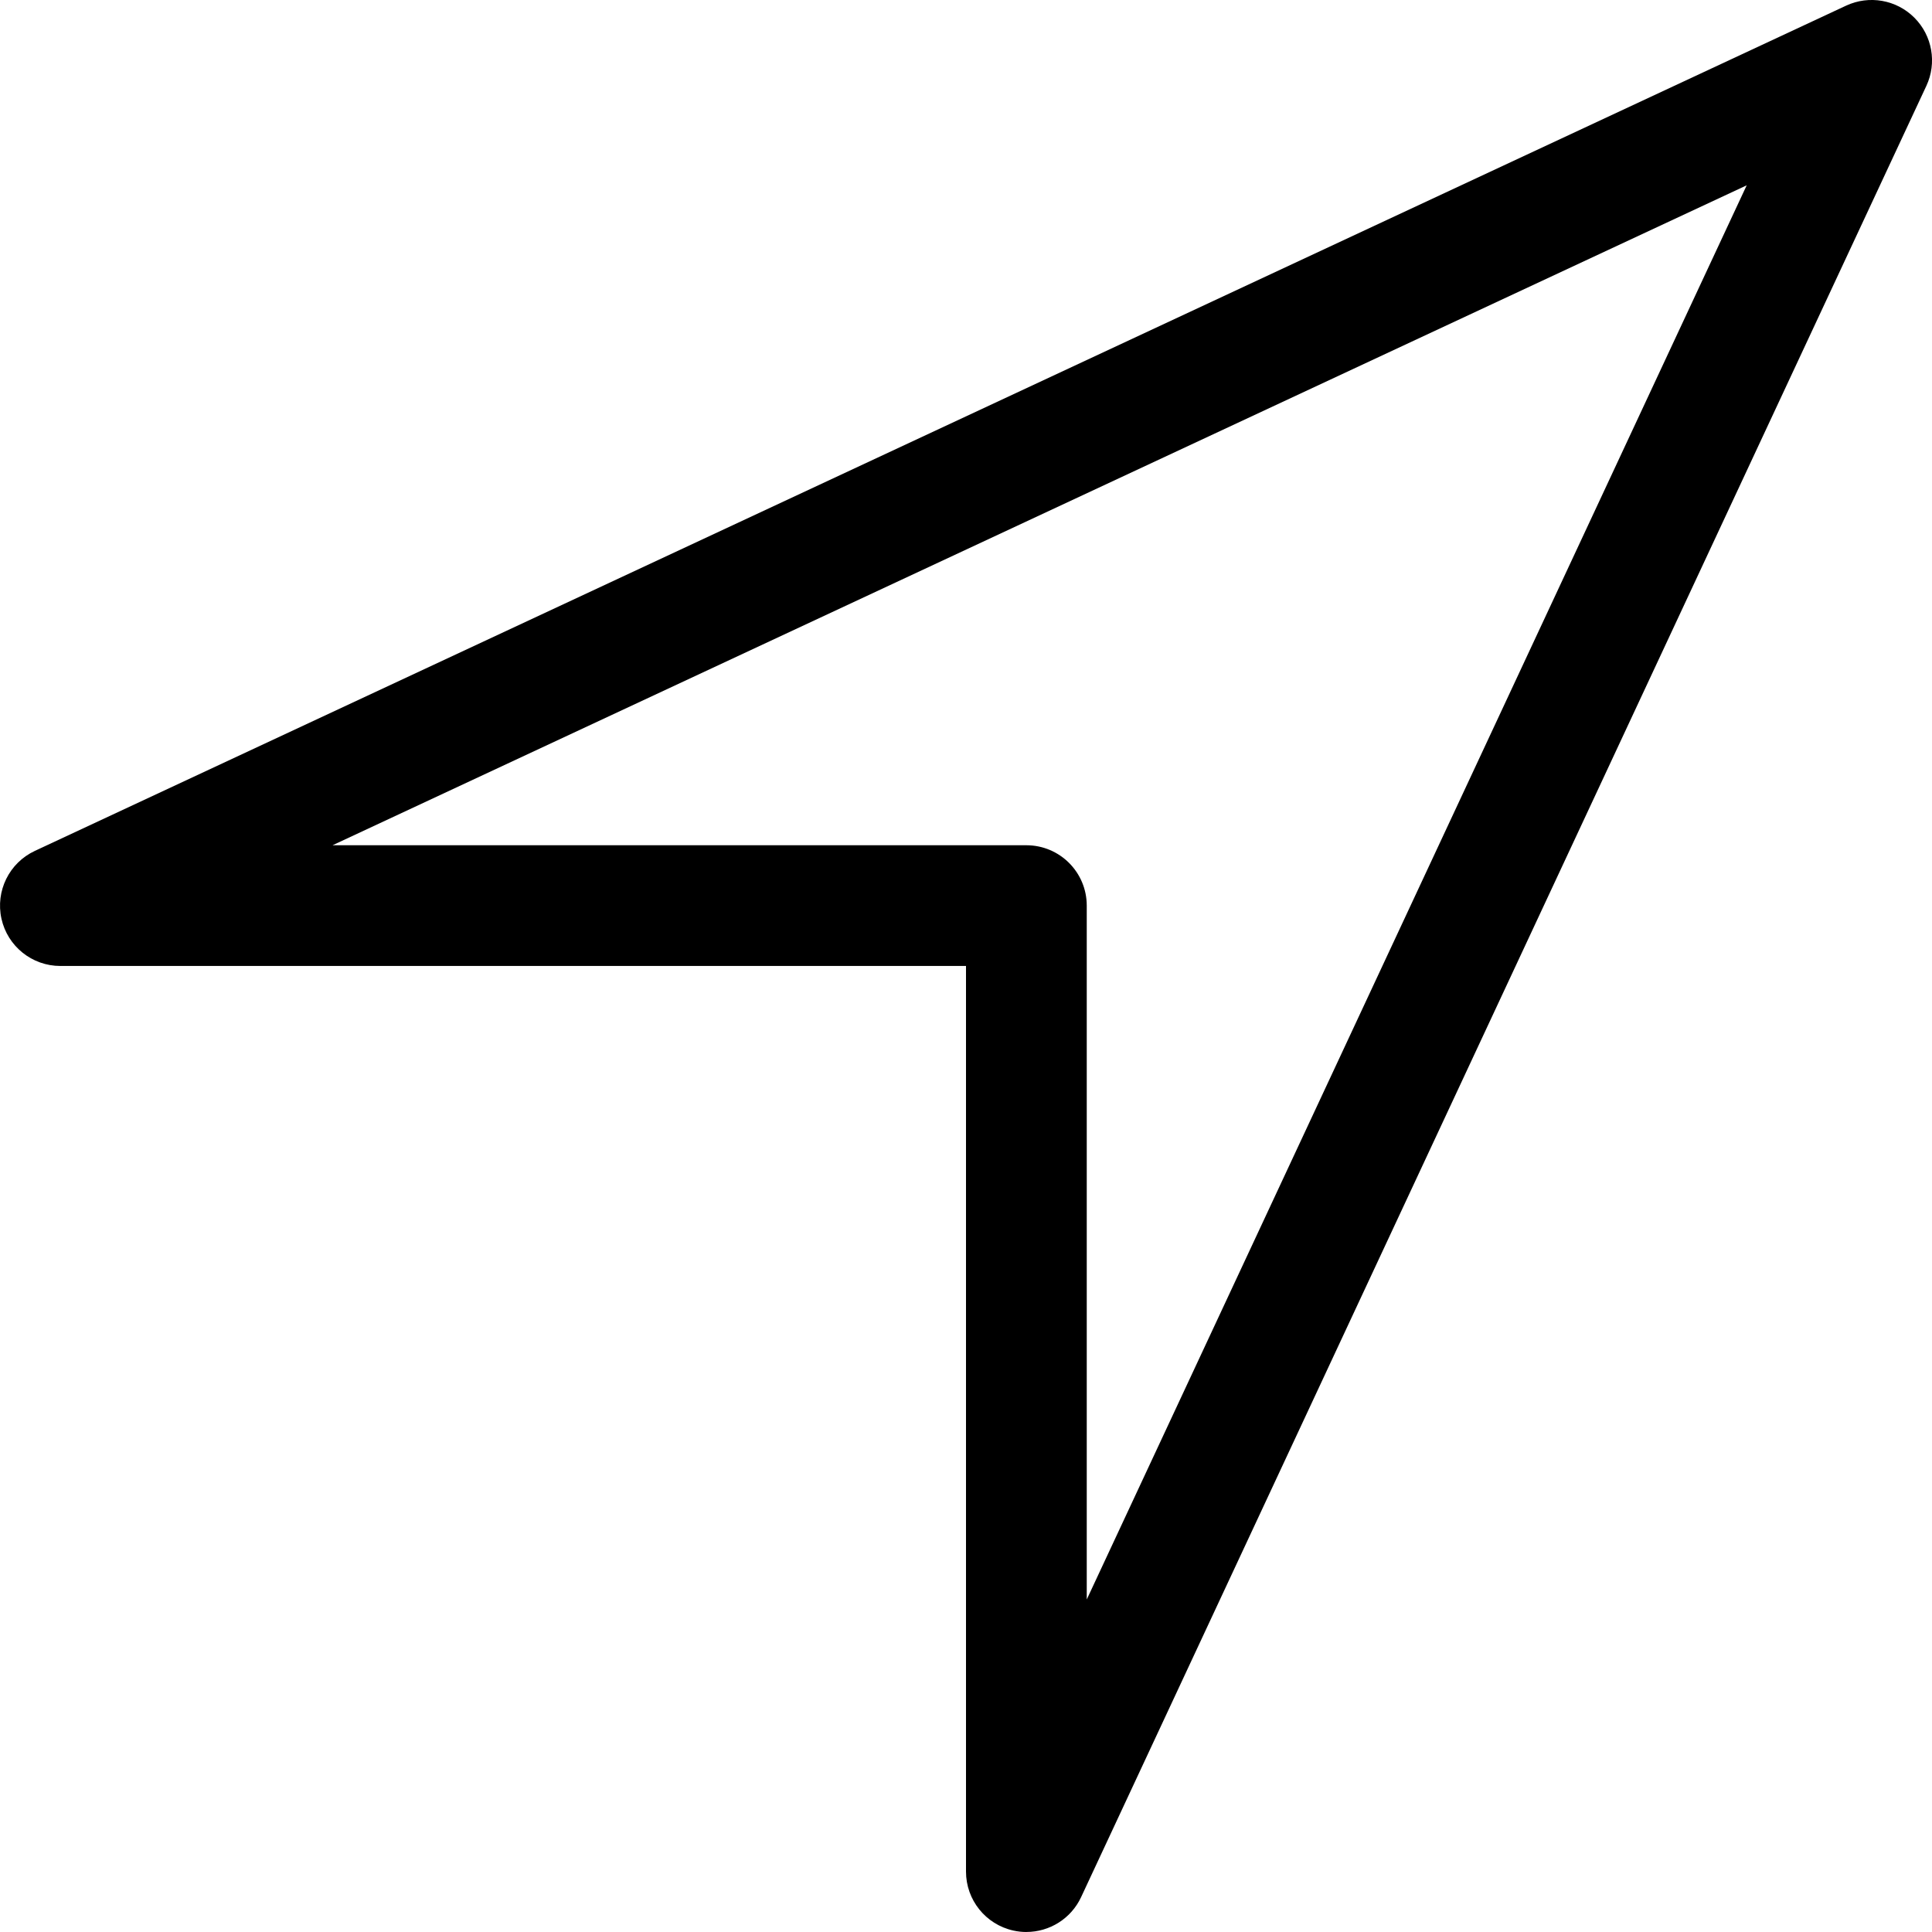<!-- Generated by IcoMoon.io -->
<svg version="1.1" xmlns="http://www.w3.org/2000/svg" width="64" height="64" viewBox="0 0 64 64">
<title>compass</title>
<path d="M34.001 64c-0.144 0-0.289-0.016-0.434-0.048-0.916-0.203-1.567-1.015-1.567-1.953v-30h-30c-0.938 0-1.75-0.651-1.952-1.567s0.257-1.849 1.107-2.245l60-28c0.762-0.355 1.665-0.197 2.26 0.398s0.754 1.498 0.398 2.26l-28 60c-0.334 0.715-1.048 1.154-1.812 1.154zM11.015 28h22.985c1.105 0 2 0.895 2 2v22.985l21.862-46.847-46.847 21.862z"></path>
</svg>
